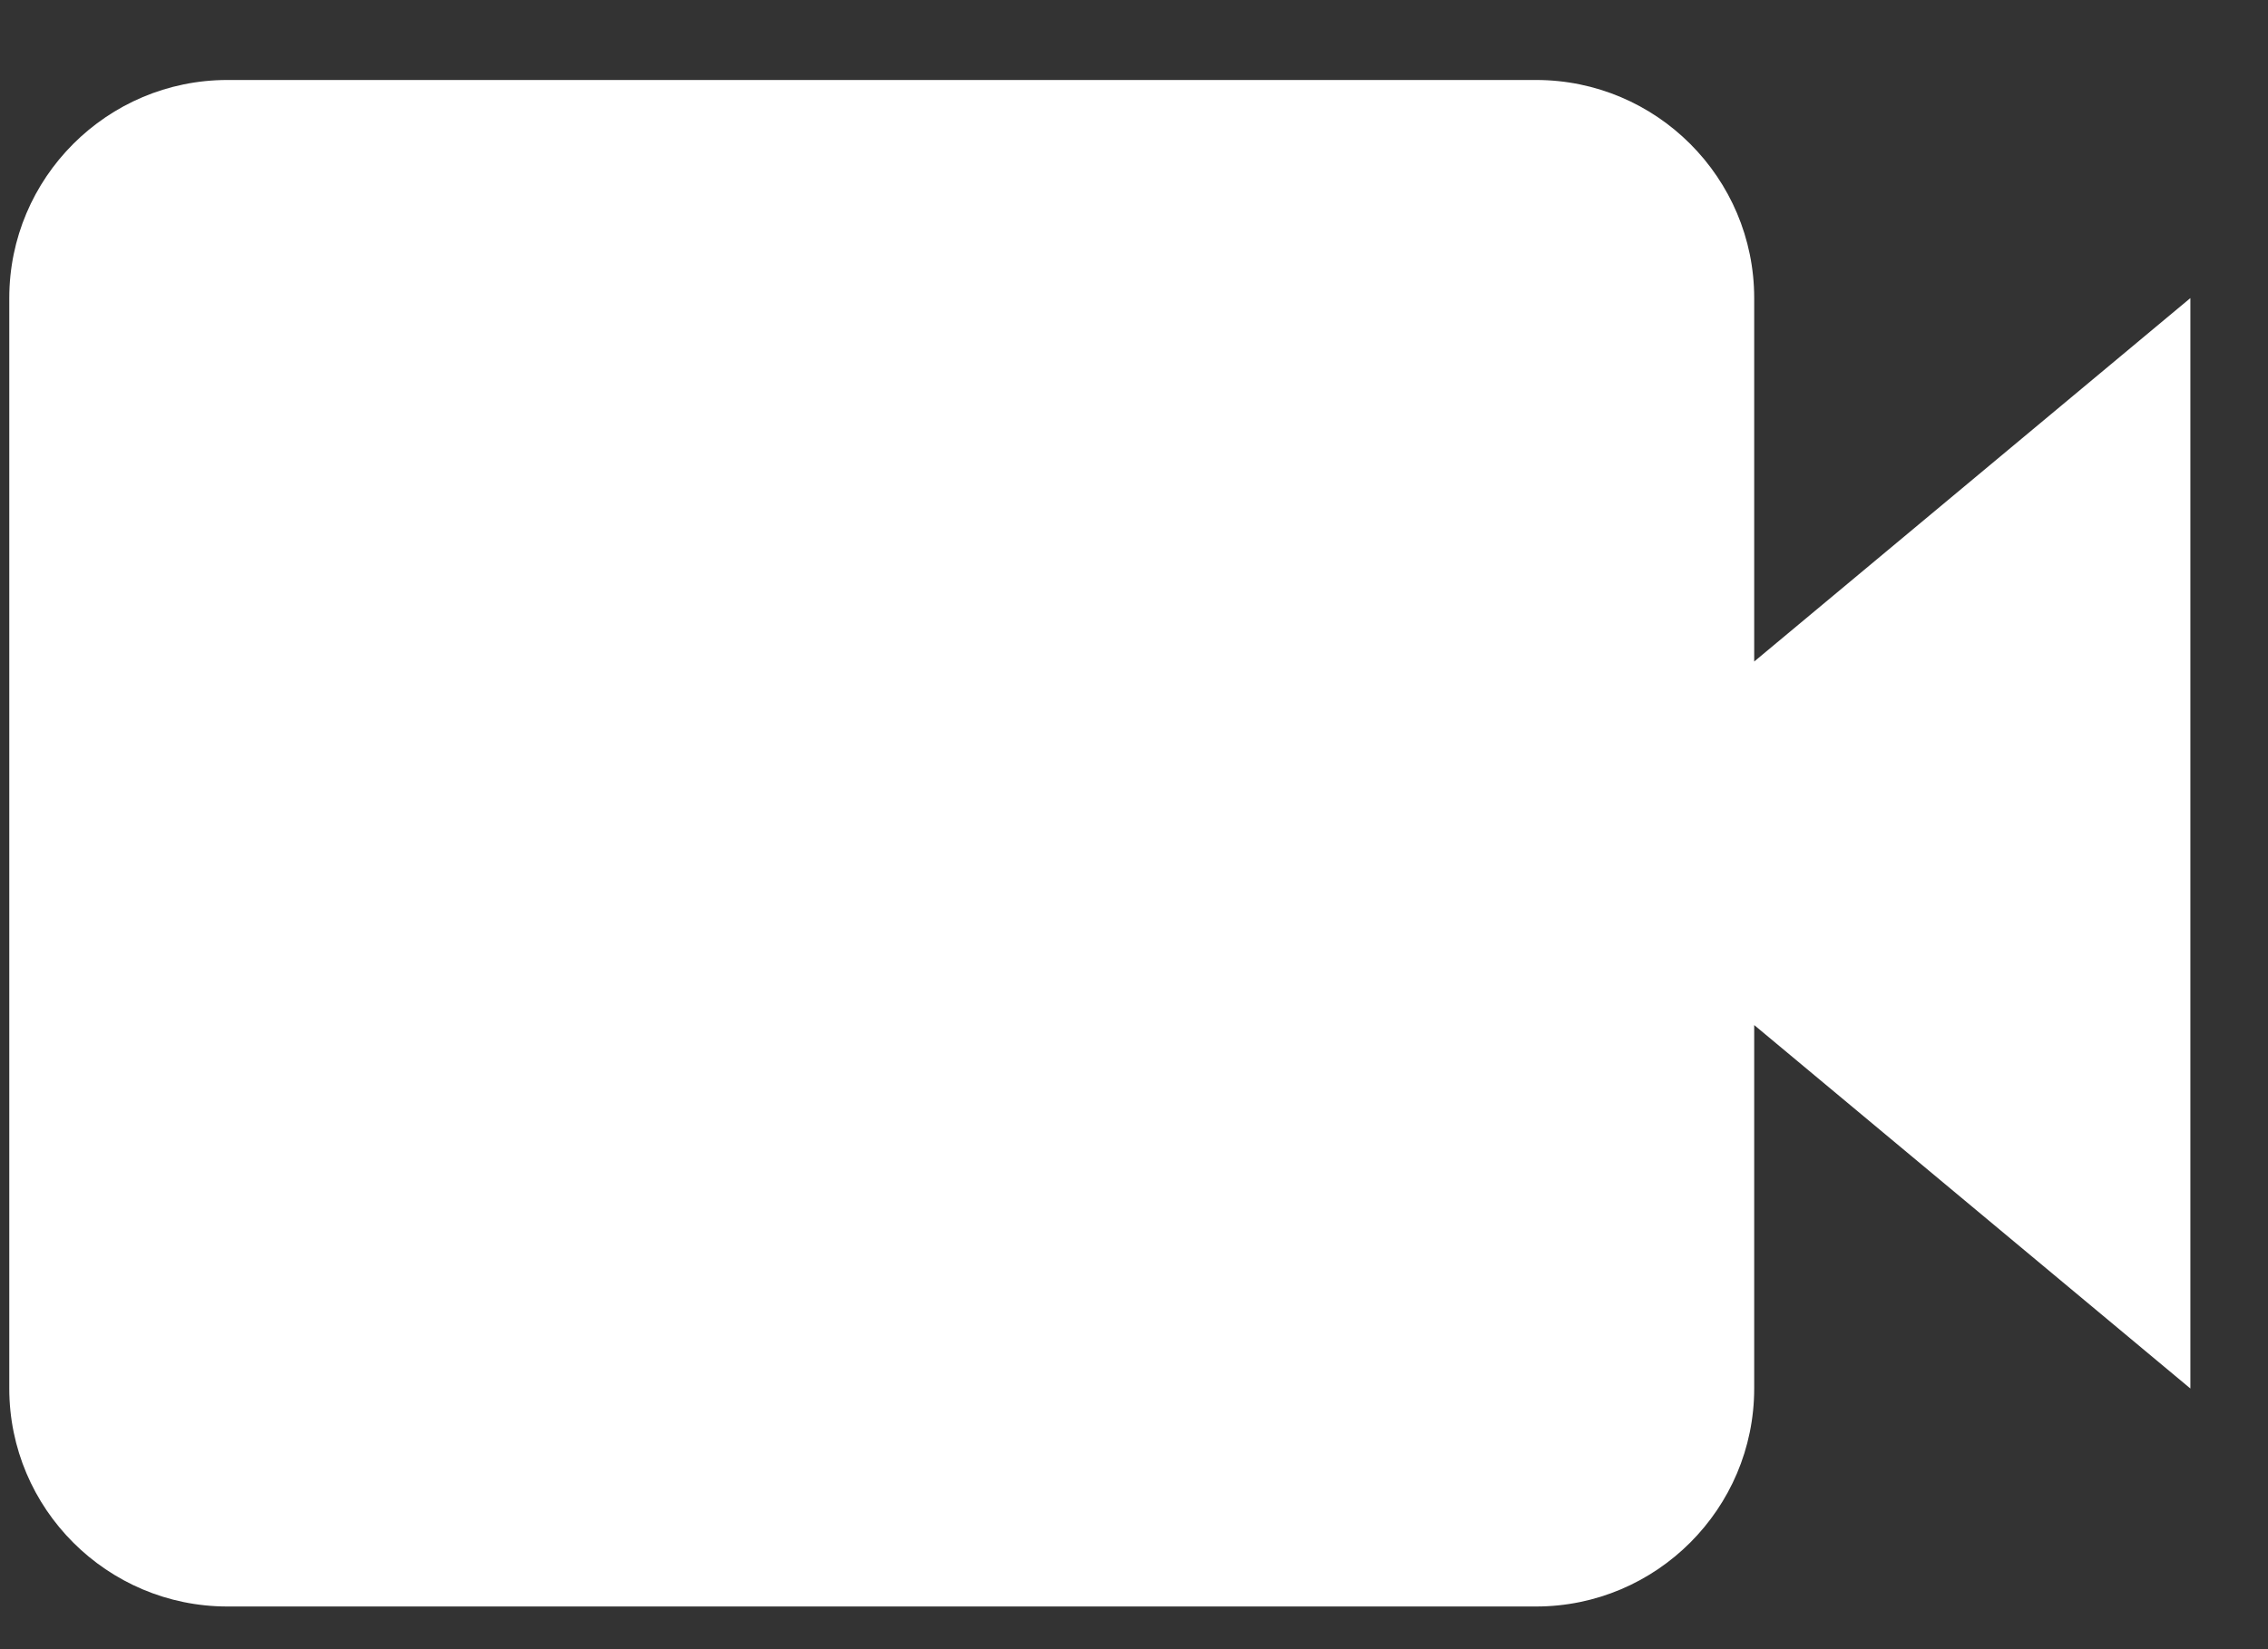 <svg width="22" height="16" viewBox="0 0 22 16" fill="none" xmlns="http://www.w3.org/2000/svg">
<rect x="0" y="0" width="22" height="16" fill="#333333" stroke="none"/>
<path d="M17.016 2.892C17.016 1.725 16.067 0.776 14.9 0.776H2.206C1.039 0.776 0.09 1.725 0.09 2.892V13.471C0.09 14.637 1.039 15.586 2.206 15.586H14.9C16.067 15.586 17.016 14.637 17.016 13.471V9.945L21.247 13.471V2.892L17.016 6.418V2.892Z" fill="white"/>
</svg>
